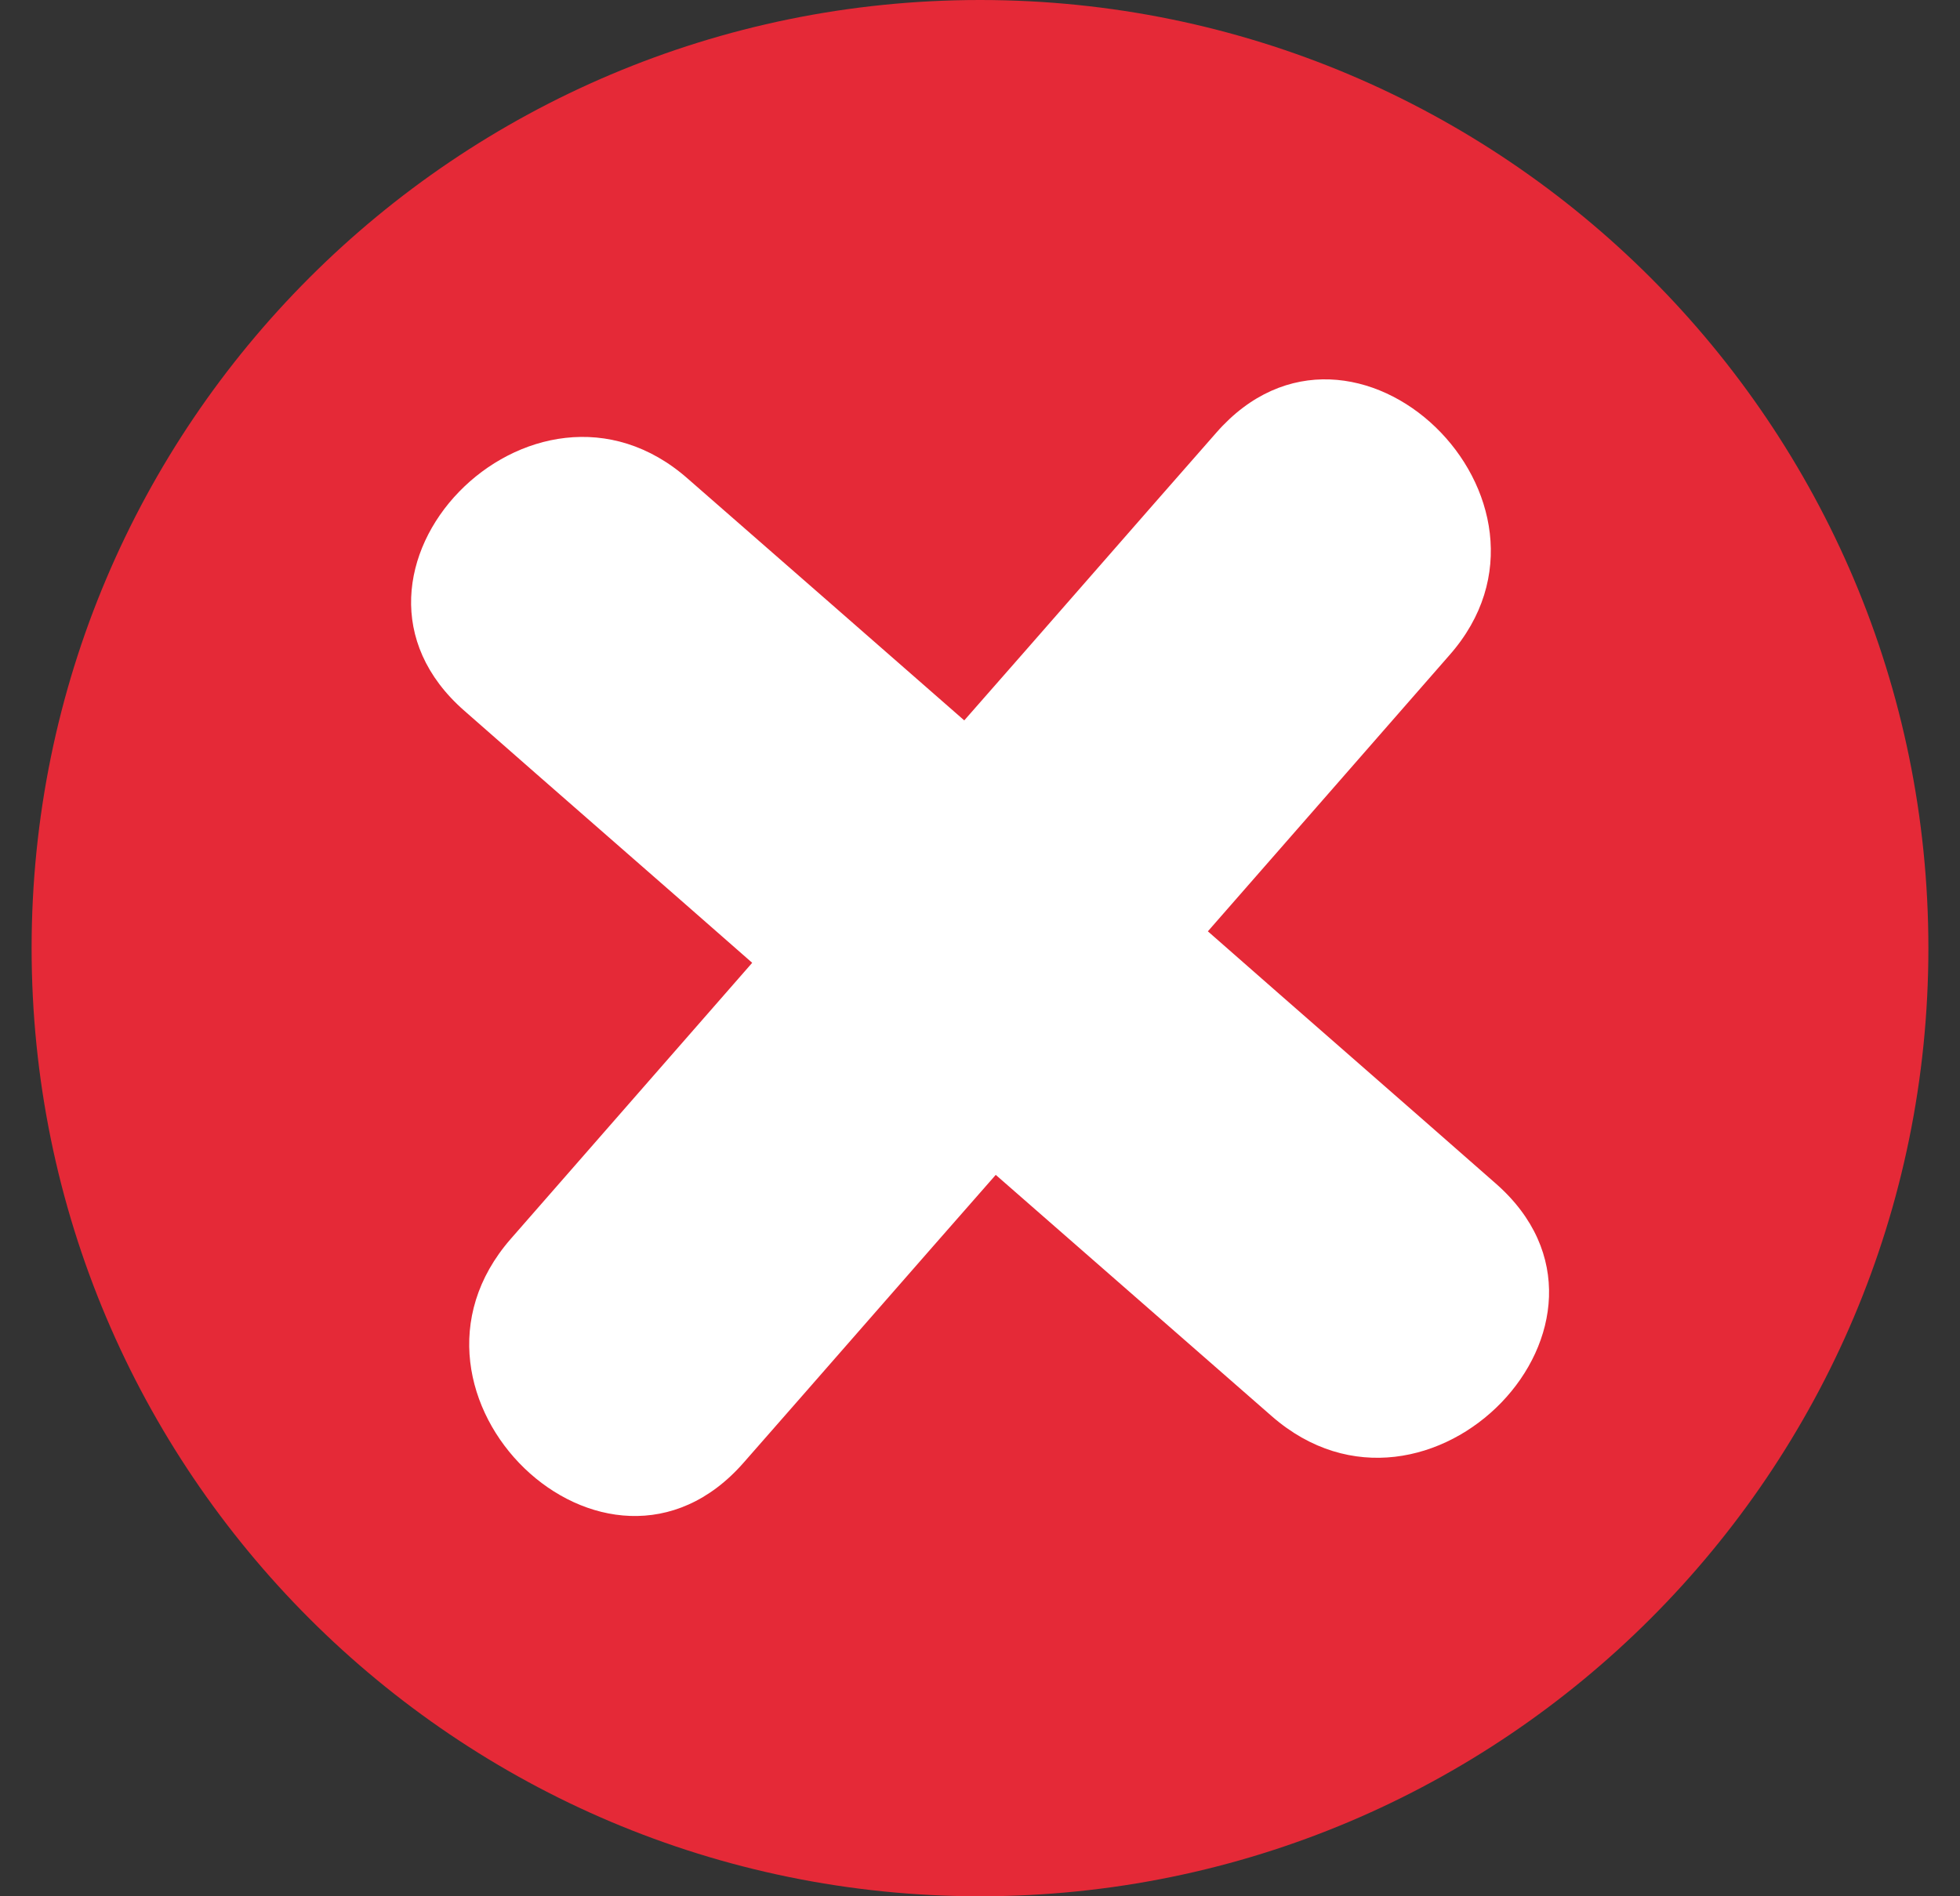 <svg width="31" height="30" viewbox="0 0 31 30" fill="none" xmlns="http://www.w3.org/2000/svg">
<rect width="100%" height="100%" fill="#333333" stroke="none"/>
<g clip-path="url(#clip0_1239_13904)">
<path d="M15.5 30C23.784 30 30.5 23.284 30.5 15C30.5 6.716 23.784 0 15.5 0C7.216 0 0.5 6.716 0.5 15C0.5 23.284 7.216 30 15.5 30Z" fill="#E52937"/>
</g>
<g clip-path="url(#clip1_1239_13904)">
<path d="M19.236 6.847C17.908 8.358 16.58 9.886 15.251 11.397C13.79 10.118 12.329 8.84 10.884 7.578C8.427 5.402 4.856 9.072 7.347 11.247C8.858 12.576 10.386 13.904 11.897 15.232C10.618 16.694 9.34 18.155 8.078 19.6C5.919 22.074 9.589 25.627 11.764 23.137C13.092 21.625 14.421 20.098 15.749 18.587C17.211 19.865 18.672 21.144 20.116 22.406C22.591 24.565 26.144 20.895 23.653 18.72C22.142 17.391 20.615 16.063 19.104 14.734C20.382 13.273 21.661 11.812 22.923 10.367C25.081 7.926 21.412 4.356 19.236 6.847Z" fill="white"/>
</g>
<defs>
<clipPath id="clip0_1239_13904">
<rect width="30" height="30" fill="white" transform="translate(0.5)"/>
</clipPath>
<clipPath id="clip1_1239_13904">
<rect width="18" height="18" fill="white" transform="translate(6.5 6)"/>
</clipPath>
</defs>
</svg>
